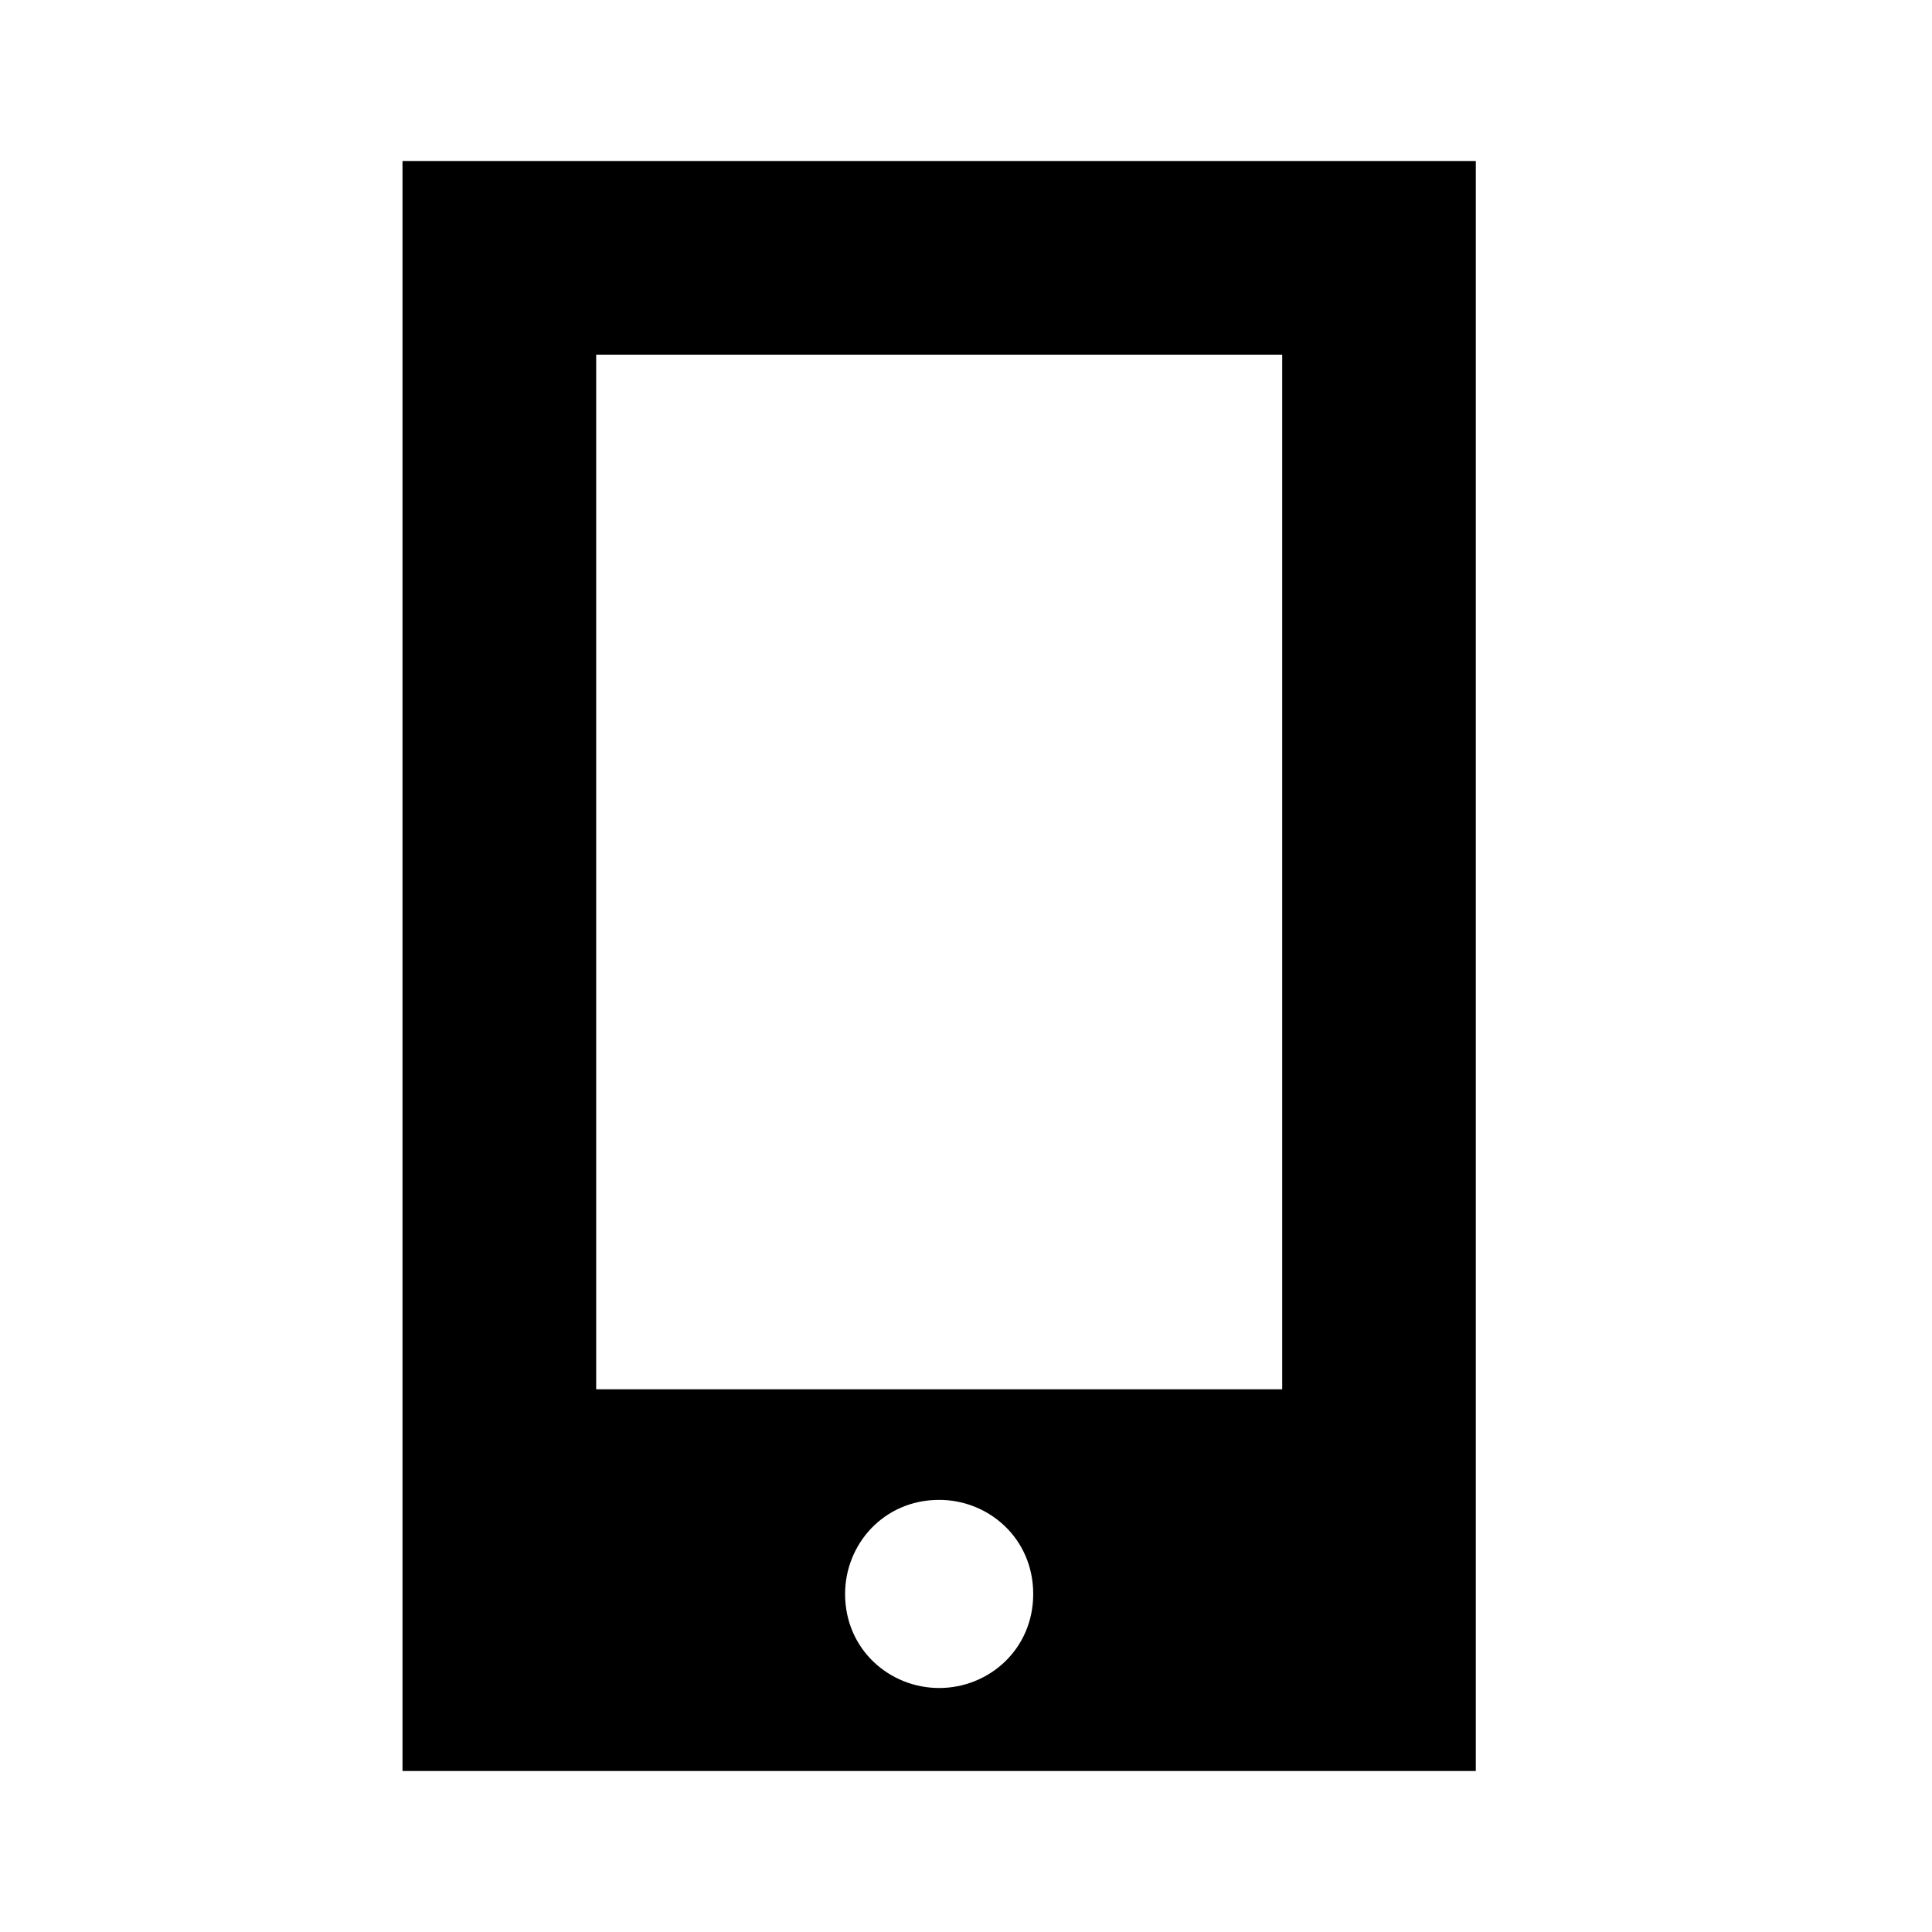 <svg width="24" height="24" viewBox="0 0 24 24" xmlns="http://www.w3.org/2000/svg">

<path d="M5 2V22H18.333V2H5ZM11.667 20.969C11.048 20.969 10.498 20.488 10.498 19.801C10.498 19.182 10.979 18.632 11.667 18.632C12.285 18.632 12.835 19.113 12.835 19.801C12.835 20.488 12.285 20.969 11.667 20.969ZM15.928 17.258H7.406V4.406H15.928V17.258Z"/>
</svg>

